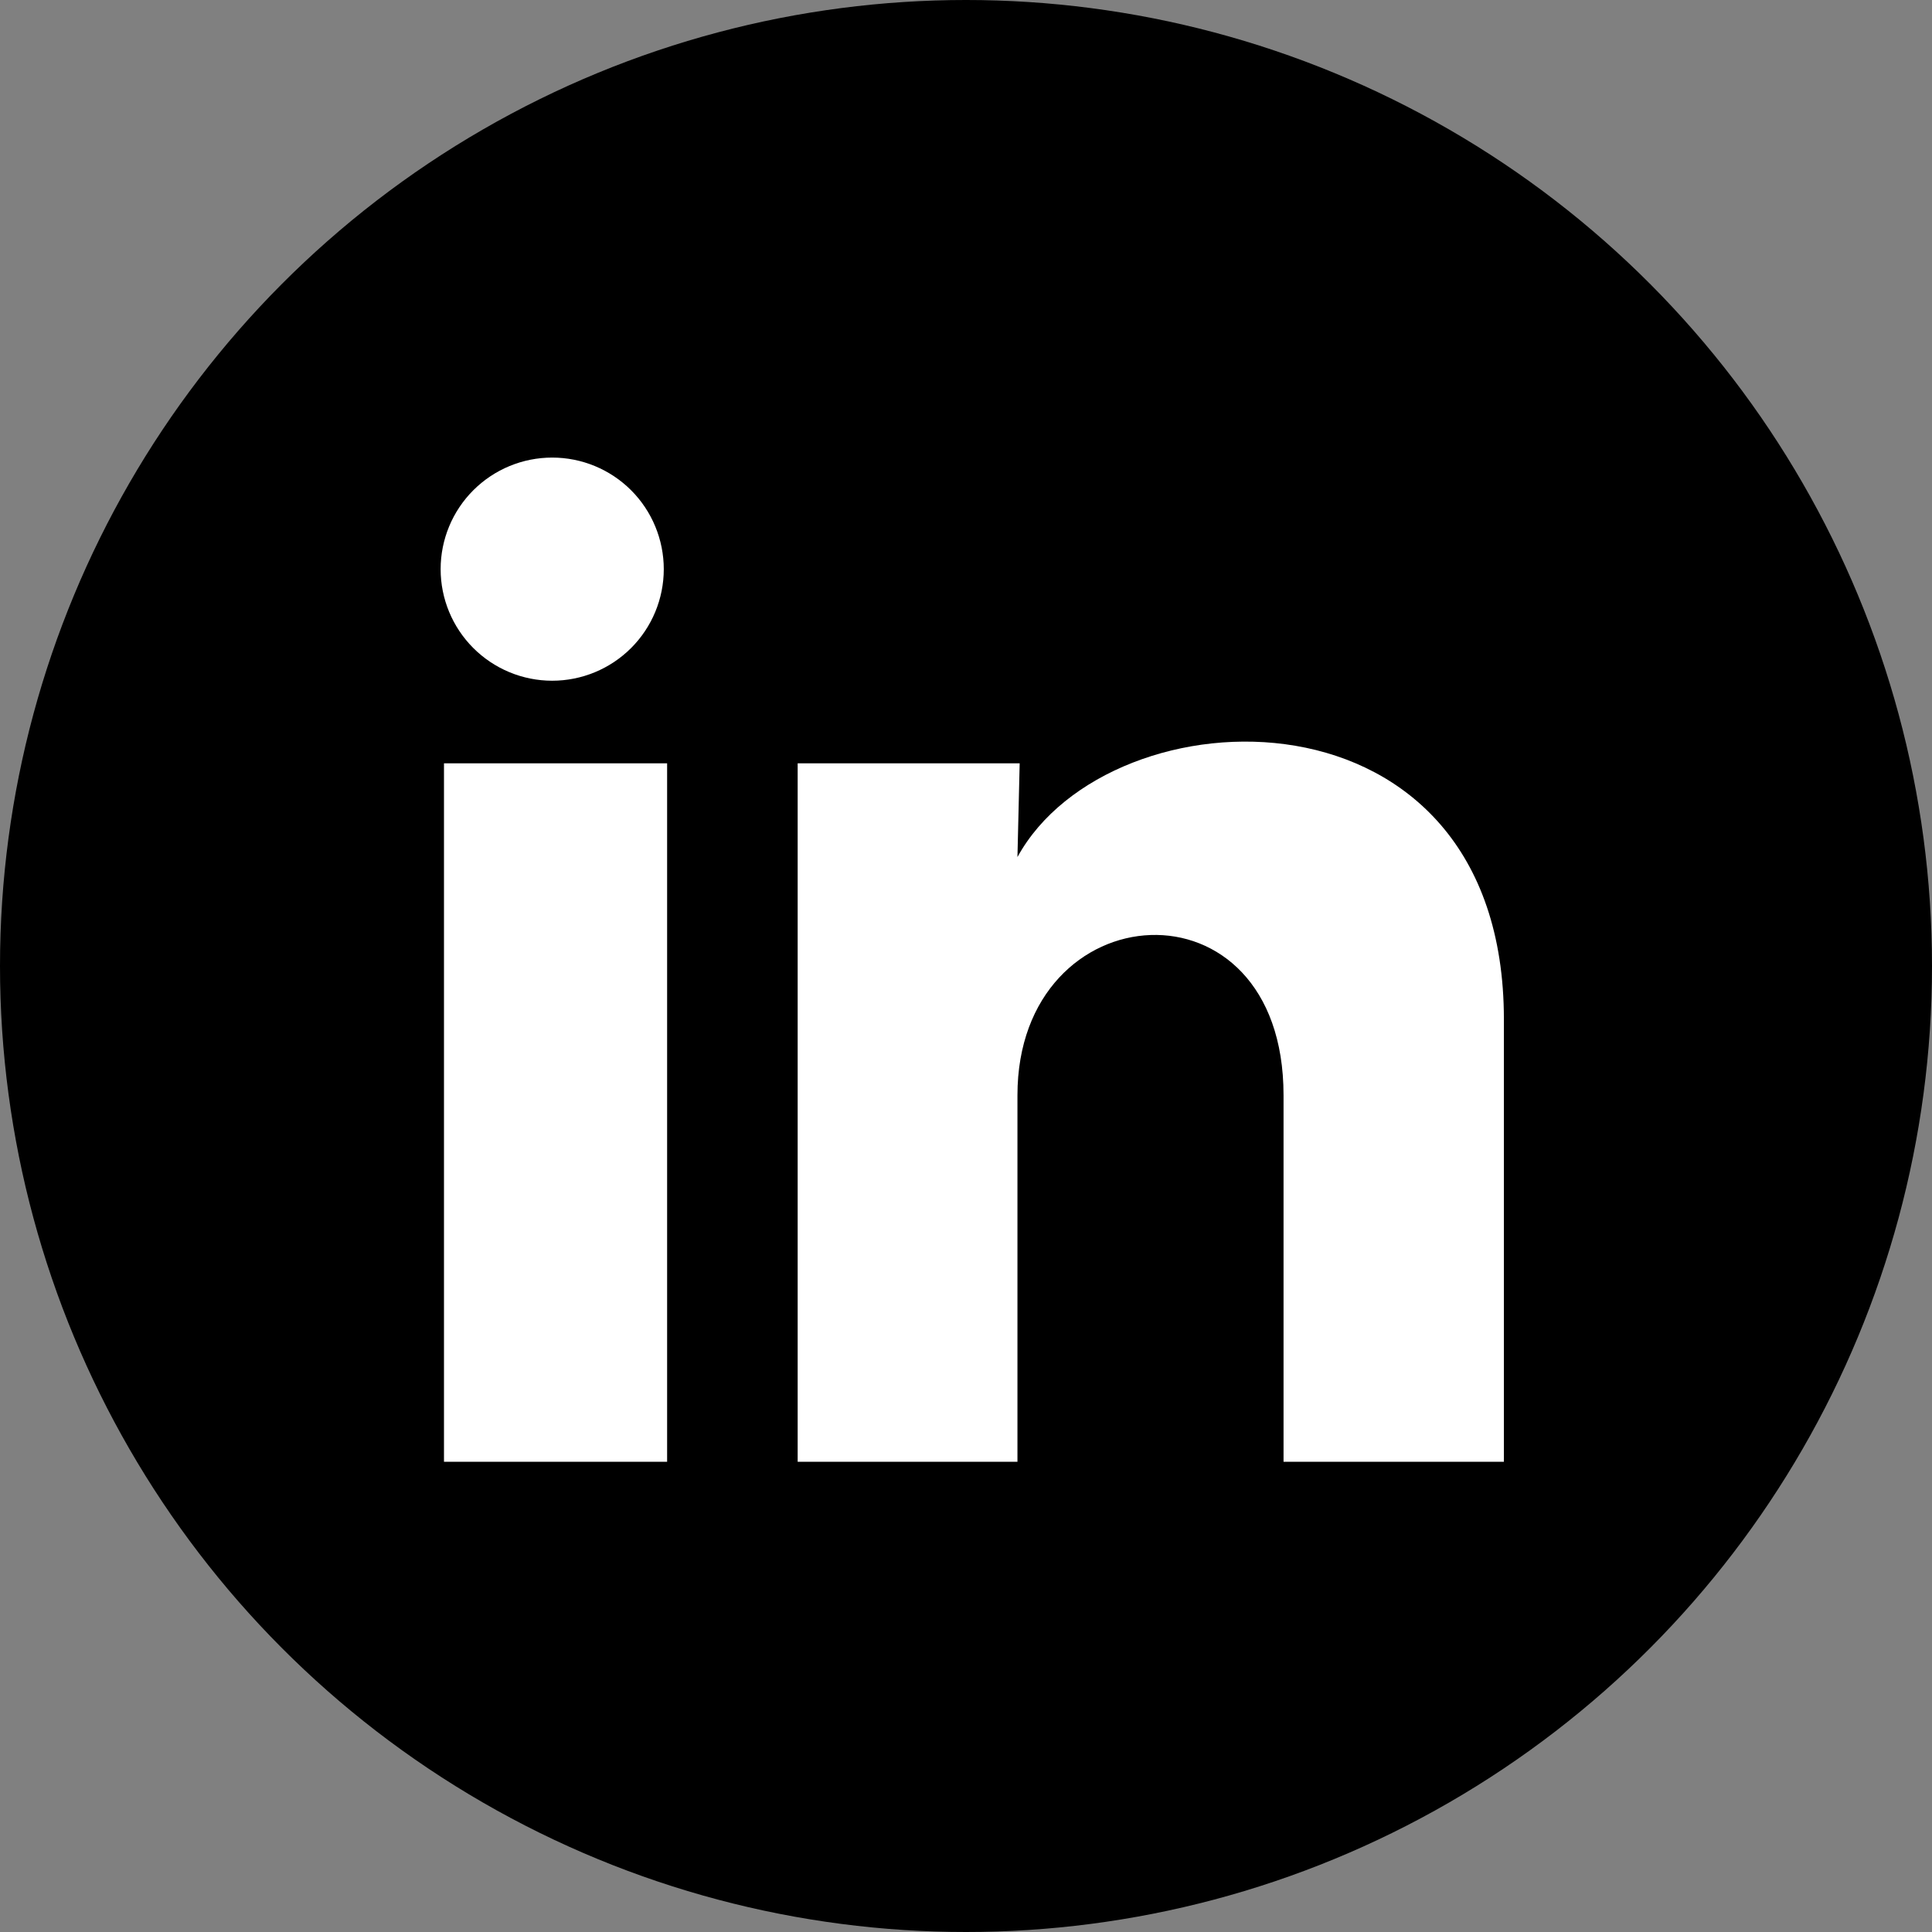 <svg width="114" height="114" viewBox="0 0 114 114" fill="none" xmlns="http://www.w3.org/2000/svg">
<rect x="0" y="0" width="114" height="114" fill="#808080" stroke="none"/>
<circle cx="57" cy="57" r="57" fill="black"/>
<path d="M39.167 33.587C39.166 35.333 38.471 37.007 37.236 38.241C36.001 39.475 34.326 40.167 32.58 40.167C30.834 40.166 29.16 39.471 27.926 38.236C26.692 37.001 25.999 35.326 26 33.58C26.001 31.834 26.695 30.16 27.93 28.926C29.166 27.692 30.841 26.999 32.587 27C34.333 27.001 36.007 27.695 37.241 28.93C38.475 30.166 39.167 31.841 39.167 33.587ZM39.364 45.042H26.198V86.253H39.364V45.042ZM60.167 45.042H47.067V86.253H60.036V64.627C60.036 52.58 75.737 51.46 75.737 64.627V86.253H88.739V60.15C88.739 39.841 65.5 40.598 60.036 50.572L60.167 45.042Z" fill="white"/>
</svg>
